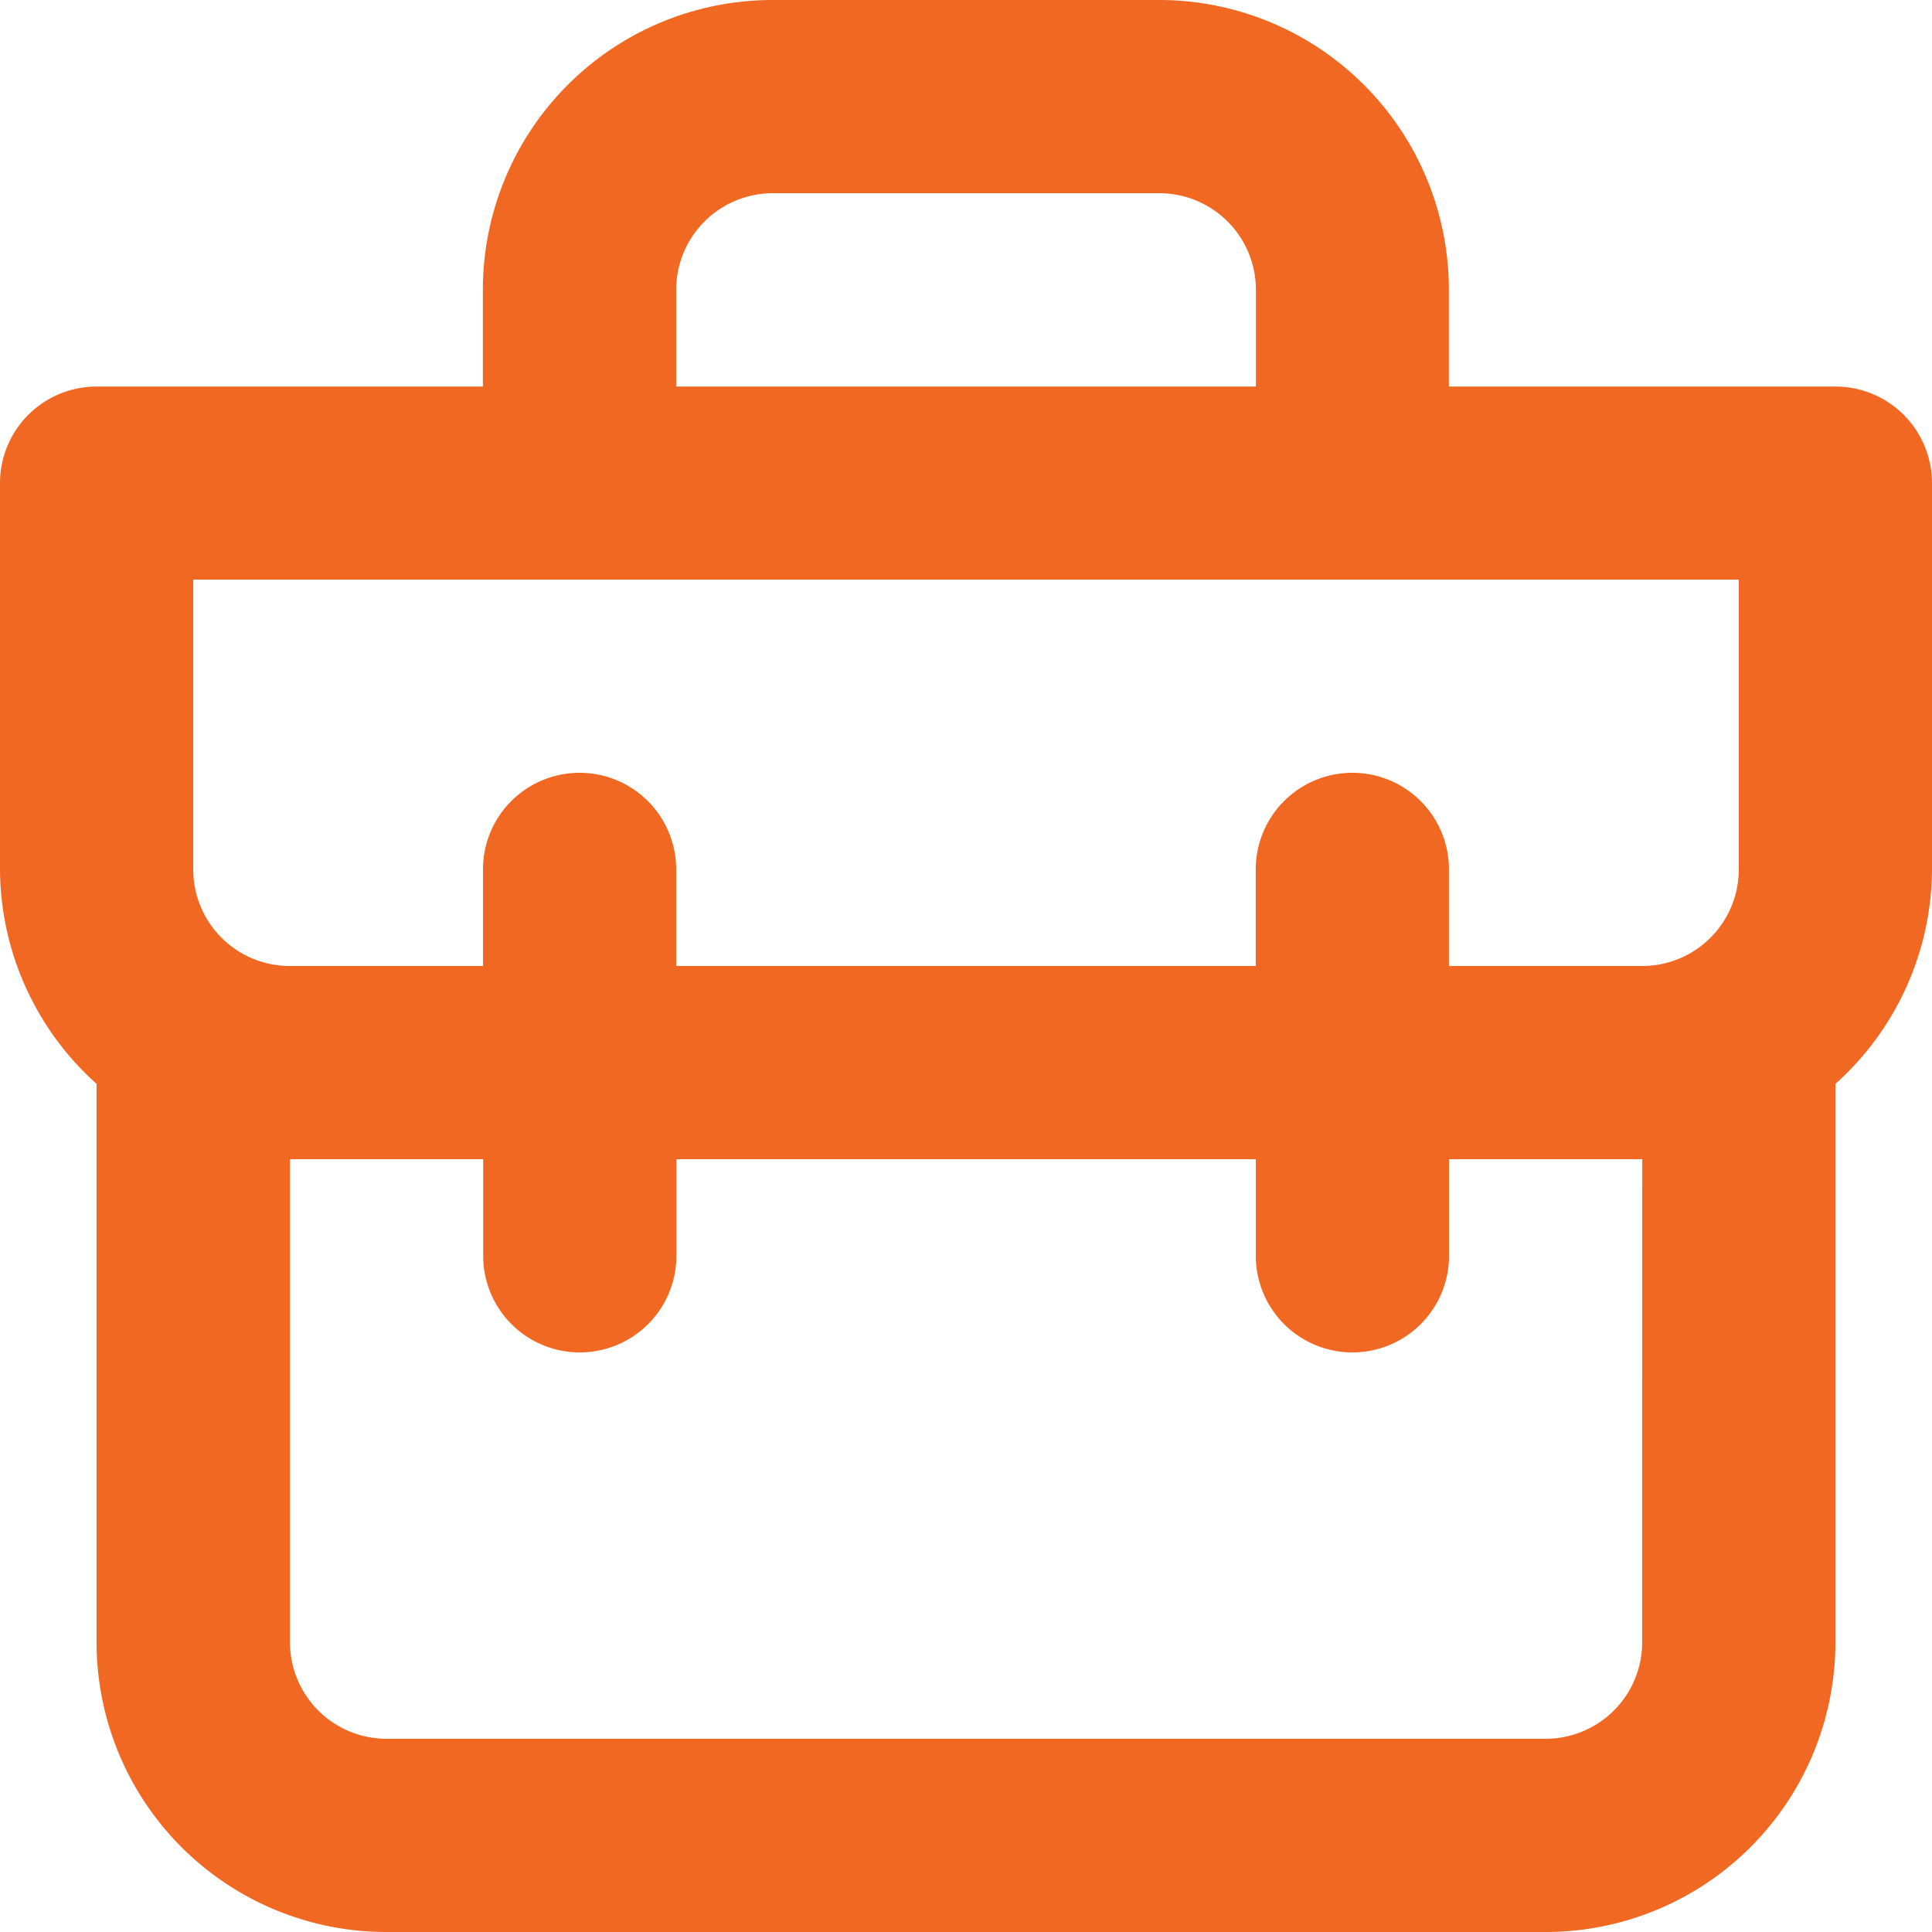 <svg xmlns="http://www.w3.org/2000/svg" width="37.486" height="37.486" viewBox="0 0 37.486 37.486">
    <defs>
        <style>
            .cls-1{fill:#f16822}
        </style>
    </defs>
    <path id="briefcase" d="M37.612 9.5h-7.5V7.623A5.623 5.623 0 0 0 24.492 2h-7.5a5.623 5.623 0 0 0-5.623 5.623V9.5h-7.5A1.874 1.874 0 0 0 2 11.371v7.5a5.623 5.623 0 0 0 1.874 4.159v10.833A5.623 5.623 0 0 0 9.5 39.486h22.489a5.623 5.623 0 0 0 5.623-5.623V23.03a5.623 5.623 0 0 0 1.874-4.161v-7.5A1.874 1.874 0 0 0 37.612 9.5zM15.12 7.623a1.874 1.874 0 0 1 1.874-1.874h7.5a1.874 1.874 0 0 1 1.874 1.874V9.5H15.12zm18.743 26.24a1.874 1.874 0 0 1-1.874 1.874H9.5a1.874 1.874 0 0 1-1.874-1.874v-9.371h3.749v1.874a1.874 1.874 0 1 0 3.749 0v-1.874h11.242v1.874a1.874 1.874 0 1 0 3.749 0v-1.874h3.749zm1.874-14.994a1.874 1.874 0 0 1-1.874 1.874h-3.749v-1.874a1.874 1.874 0 0 0-3.749 0v1.874H15.12v-1.874a1.874 1.874 0 0 0-3.749 0v1.874H7.623a1.874 1.874 0 0 1-1.874-1.874v-5.623h29.988z" class="cls-1" transform="translate(-2 -2)"/>
</svg>
